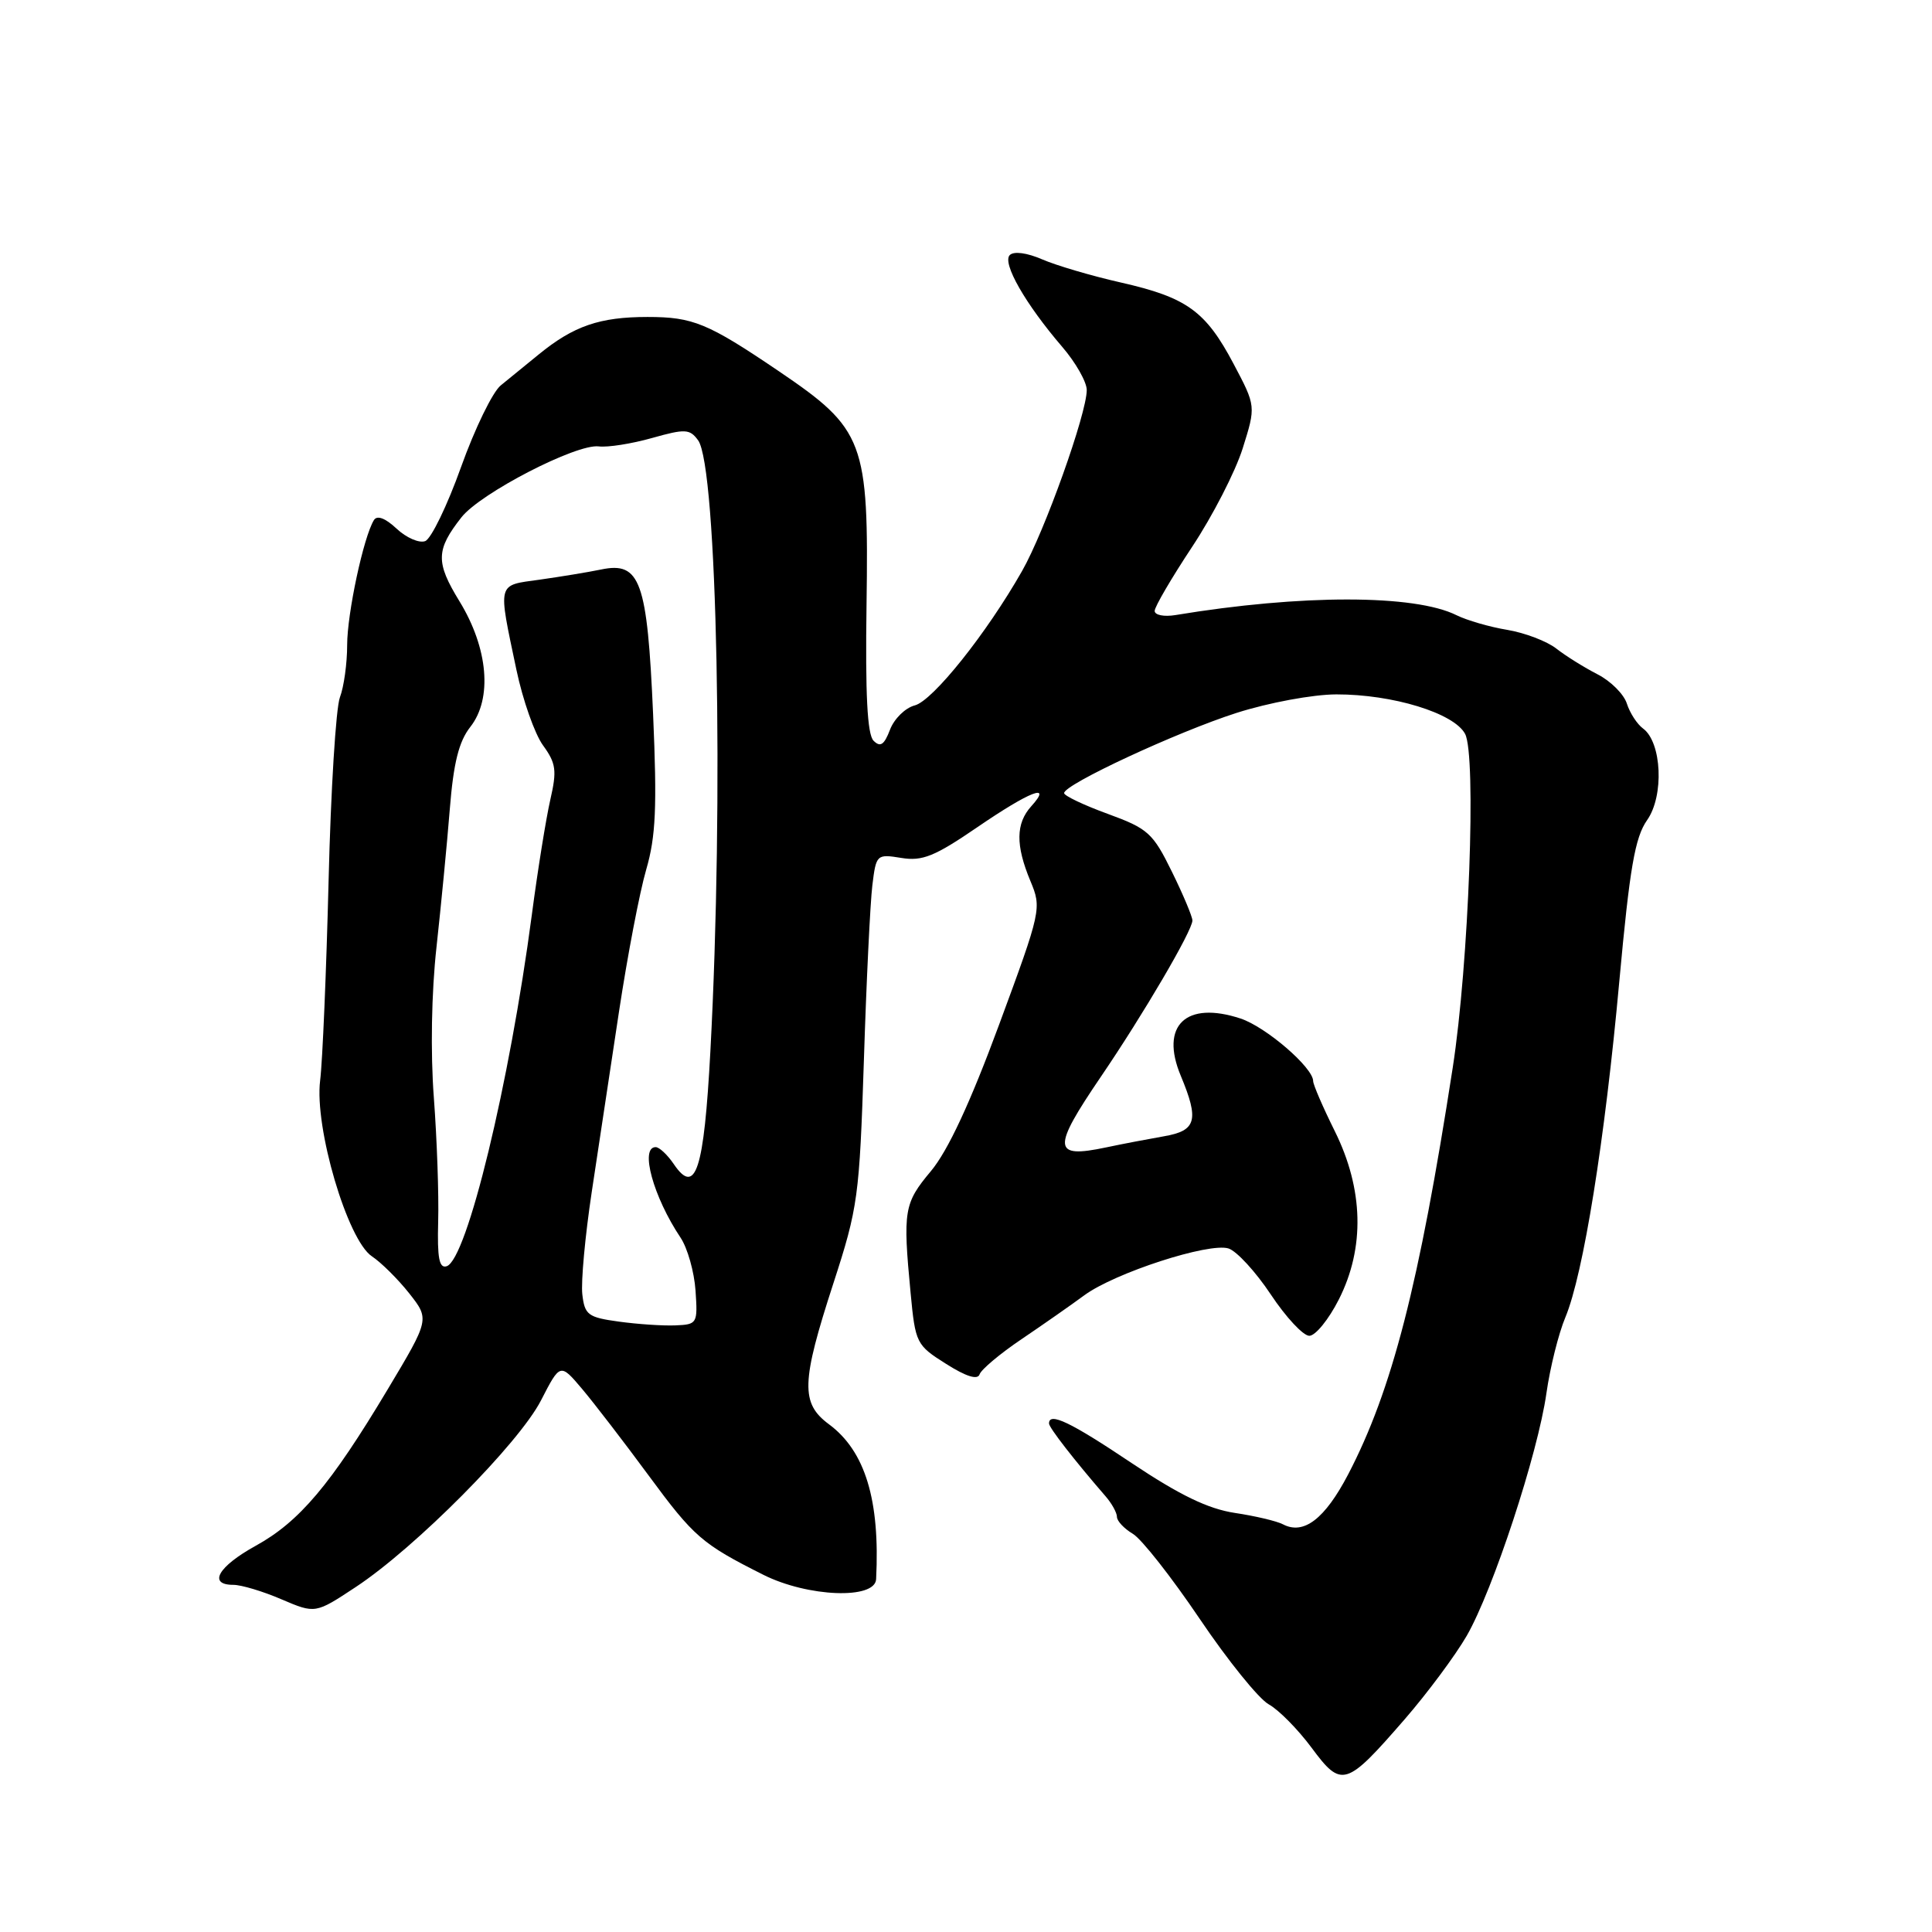 <?xml version="1.0" encoding="UTF-8" standalone="no"?>
<!DOCTYPE svg PUBLIC "-//W3C//DTD SVG 1.1//EN" "http://www.w3.org/Graphics/SVG/1.1/DTD/svg11.dtd" >
<svg xmlns="http://www.w3.org/2000/svg" xmlns:xlink="http://www.w3.org/1999/xlink" version="1.1" viewBox="0 0 256 256">
 <g >
 <path fill="currentColor"
d=" M 186.13 227.81 C 189.14 224.34 192.84 219.36 194.35 216.75 C 197.83 210.70 203.78 192.61 204.91 184.60 C 205.39 181.22 206.52 176.69 207.42 174.55 C 209.80 168.85 212.65 151.12 214.57 130.00 C 215.95 114.96 216.64 110.97 218.25 108.67 C 220.52 105.46 220.20 98.35 217.71 96.53 C 216.93 95.96 215.97 94.48 215.57 93.24 C 215.18 91.99 213.43 90.24 211.68 89.35 C 209.93 88.45 207.47 86.92 206.22 85.94 C 204.97 84.96 202.04 83.85 199.72 83.46 C 197.40 83.08 194.38 82.20 193.00 81.52 C 187.46 78.75 172.42 78.74 155.75 81.50 C 154.24 81.75 153.00 81.50 153.00 80.95 C 153.00 80.40 155.23 76.59 157.95 72.48 C 160.67 68.38 163.69 62.50 164.66 59.42 C 166.42 53.82 166.42 53.82 163.46 48.22 C 159.75 41.21 157.27 39.42 148.50 37.43 C 144.65 36.56 139.97 35.18 138.10 34.37 C 136.07 33.49 134.34 33.26 133.80 33.80 C 132.76 34.84 135.87 40.28 140.75 45.96 C 142.54 48.04 144.00 50.62 144.00 51.68 C 144.00 54.80 138.43 70.40 135.43 75.66 C 130.73 83.93 123.60 92.86 121.21 93.47 C 119.96 93.79 118.48 95.24 117.93 96.69 C 117.16 98.71 116.65 99.05 115.75 98.15 C 114.92 97.32 114.65 91.99 114.82 80.13 C 115.13 58.41 114.55 56.88 103.13 49.14 C 93.78 42.81 91.82 42.00 85.80 42.00 C 79.46 42.00 76.01 43.19 71.39 46.96 C 69.68 48.36 67.41 50.21 66.35 51.07 C 65.28 51.93 62.91 56.80 61.09 61.89 C 59.27 66.98 57.13 71.40 56.34 71.70 C 55.55 72.00 53.84 71.26 52.55 70.05 C 51.07 68.66 49.97 68.24 49.55 68.91 C 48.17 71.14 46.00 81.29 46.00 85.48 C 46.00 87.90 45.57 91.01 45.04 92.40 C 44.51 93.80 43.83 104.74 43.54 116.72 C 43.24 128.70 42.74 140.60 42.42 143.17 C 41.64 149.40 46.04 164.32 49.28 166.47 C 50.50 167.28 52.72 169.48 54.22 171.37 C 56.93 174.81 56.93 174.81 51.34 184.15 C 43.80 196.75 39.67 201.63 33.89 204.82 C 28.90 207.57 27.51 210.00 30.92 210.00 C 31.97 210.00 34.85 210.86 37.30 211.92 C 41.78 213.83 41.78 213.83 47.14 210.29 C 55.04 205.08 68.77 191.25 71.69 185.55 C 74.23 180.61 74.23 180.61 77.14 184.05 C 78.74 185.95 82.70 191.10 85.94 195.50 C 91.95 203.66 93.01 204.58 101.15 208.67 C 107.03 211.62 115.95 211.97 116.09 209.25 C 116.62 198.77 114.64 192.28 109.85 188.73 C 106.07 185.94 106.16 183.17 110.43 170.04 C 113.69 160.01 113.88 158.58 114.47 140.50 C 114.80 130.05 115.31 119.62 115.59 117.32 C 116.09 113.22 116.16 113.15 119.43 113.68 C 122.22 114.14 123.86 113.47 129.50 109.61 C 136.47 104.84 139.53 103.65 136.65 106.83 C 134.59 109.11 134.56 112.00 136.53 116.73 C 138.04 120.34 137.98 120.63 132.38 135.79 C 128.55 146.16 125.60 152.49 123.35 155.18 C 119.78 159.45 119.62 160.38 120.66 171.33 C 121.29 177.98 121.42 178.24 125.36 180.72 C 128.01 182.40 129.54 182.88 129.80 182.11 C 130.01 181.47 132.51 179.37 135.34 177.46 C 138.18 175.54 141.93 172.92 143.68 171.63 C 147.72 168.66 160.20 164.61 162.79 165.43 C 163.87 165.78 166.39 168.52 168.39 171.53 C 170.39 174.54 172.68 177.00 173.49 177.00 C 174.30 177.00 176.06 174.84 177.40 172.19 C 180.87 165.35 180.68 157.58 176.87 149.89 C 175.29 146.71 174.00 143.72 174.00 143.25 C 174.00 141.46 167.74 136.07 164.38 134.96 C 157.14 132.57 153.67 135.89 156.46 142.55 C 158.91 148.43 158.53 149.82 154.25 150.56 C 152.19 150.92 148.72 151.58 146.55 152.04 C 139.46 153.54 139.37 152.23 145.88 142.66 C 151.52 134.37 158.00 123.31 158.00 121.97 C 158.00 121.46 156.78 118.55 155.28 115.50 C 152.76 110.37 152.12 109.79 146.78 107.84 C 143.60 106.68 141.00 105.44 141.00 105.09 C 141.00 103.94 155.99 96.98 163.86 94.46 C 168.13 93.10 173.95 92.02 177.07 92.01 C 184.54 92.00 192.65 94.48 194.13 97.24 C 195.65 100.08 194.63 127.72 192.49 141.50 C 188.03 170.31 184.45 184.21 178.64 195.36 C 175.55 201.27 172.75 203.42 170.00 201.98 C 169.18 201.55 166.30 200.87 163.62 200.47 C 160.07 199.93 156.33 198.12 149.96 193.87 C 141.83 188.42 139.00 187.07 139.00 188.62 C 139.00 189.17 142.34 193.47 146.48 198.25 C 147.32 199.21 148.00 200.45 148.00 200.99 C 148.00 201.54 148.95 202.55 150.11 203.24 C 151.27 203.93 155.25 209.00 158.97 214.51 C 162.68 220.01 166.79 225.10 168.11 225.83 C 169.42 226.55 171.98 229.14 173.79 231.58 C 177.77 236.95 178.34 236.78 186.13 227.81 Z  M 82.00 175.12 C 77.91 174.56 77.47 174.23 77.16 171.50 C 76.97 169.85 77.53 163.78 78.40 158.00 C 79.27 152.22 80.90 141.45 82.02 134.05 C 83.14 126.66 84.76 118.18 85.63 115.21 C 86.90 110.84 87.07 106.93 86.54 94.66 C 85.77 76.98 84.84 74.38 79.66 75.46 C 77.92 75.82 74.25 76.42 71.50 76.81 C 65.81 77.60 65.96 77.01 68.43 88.76 C 69.27 92.76 70.86 97.26 71.95 98.76 C 73.68 101.14 73.81 102.09 72.92 105.96 C 72.36 108.41 71.25 115.28 70.47 121.22 C 67.52 143.57 61.87 166.90 59.19 167.78 C 58.19 168.10 57.93 166.70 58.06 161.85 C 58.16 158.36 57.90 150.99 57.49 145.48 C 57.03 139.45 57.17 131.50 57.84 125.48 C 58.44 119.99 59.24 111.77 59.60 107.22 C 60.09 101.08 60.80 98.25 62.32 96.32 C 65.27 92.57 64.69 85.89 60.88 79.67 C 57.71 74.50 57.75 72.86 61.15 68.54 C 63.67 65.34 76.37 58.78 79.34 59.15 C 80.53 59.30 83.70 58.80 86.39 58.04 C 90.79 56.80 91.40 56.83 92.50 58.34 C 95.04 61.80 95.92 105.91 94.13 139.28 C 93.28 155.11 92.17 158.51 89.28 154.25 C 88.44 153.01 87.36 152.00 86.88 152.00 C 84.75 152.00 86.57 158.60 90.18 164.00 C 91.10 165.38 91.99 168.53 92.16 171.00 C 92.46 175.38 92.39 175.50 89.49 175.62 C 87.84 175.69 84.47 175.46 82.00 175.12 Z "/>
</g>
</svg>